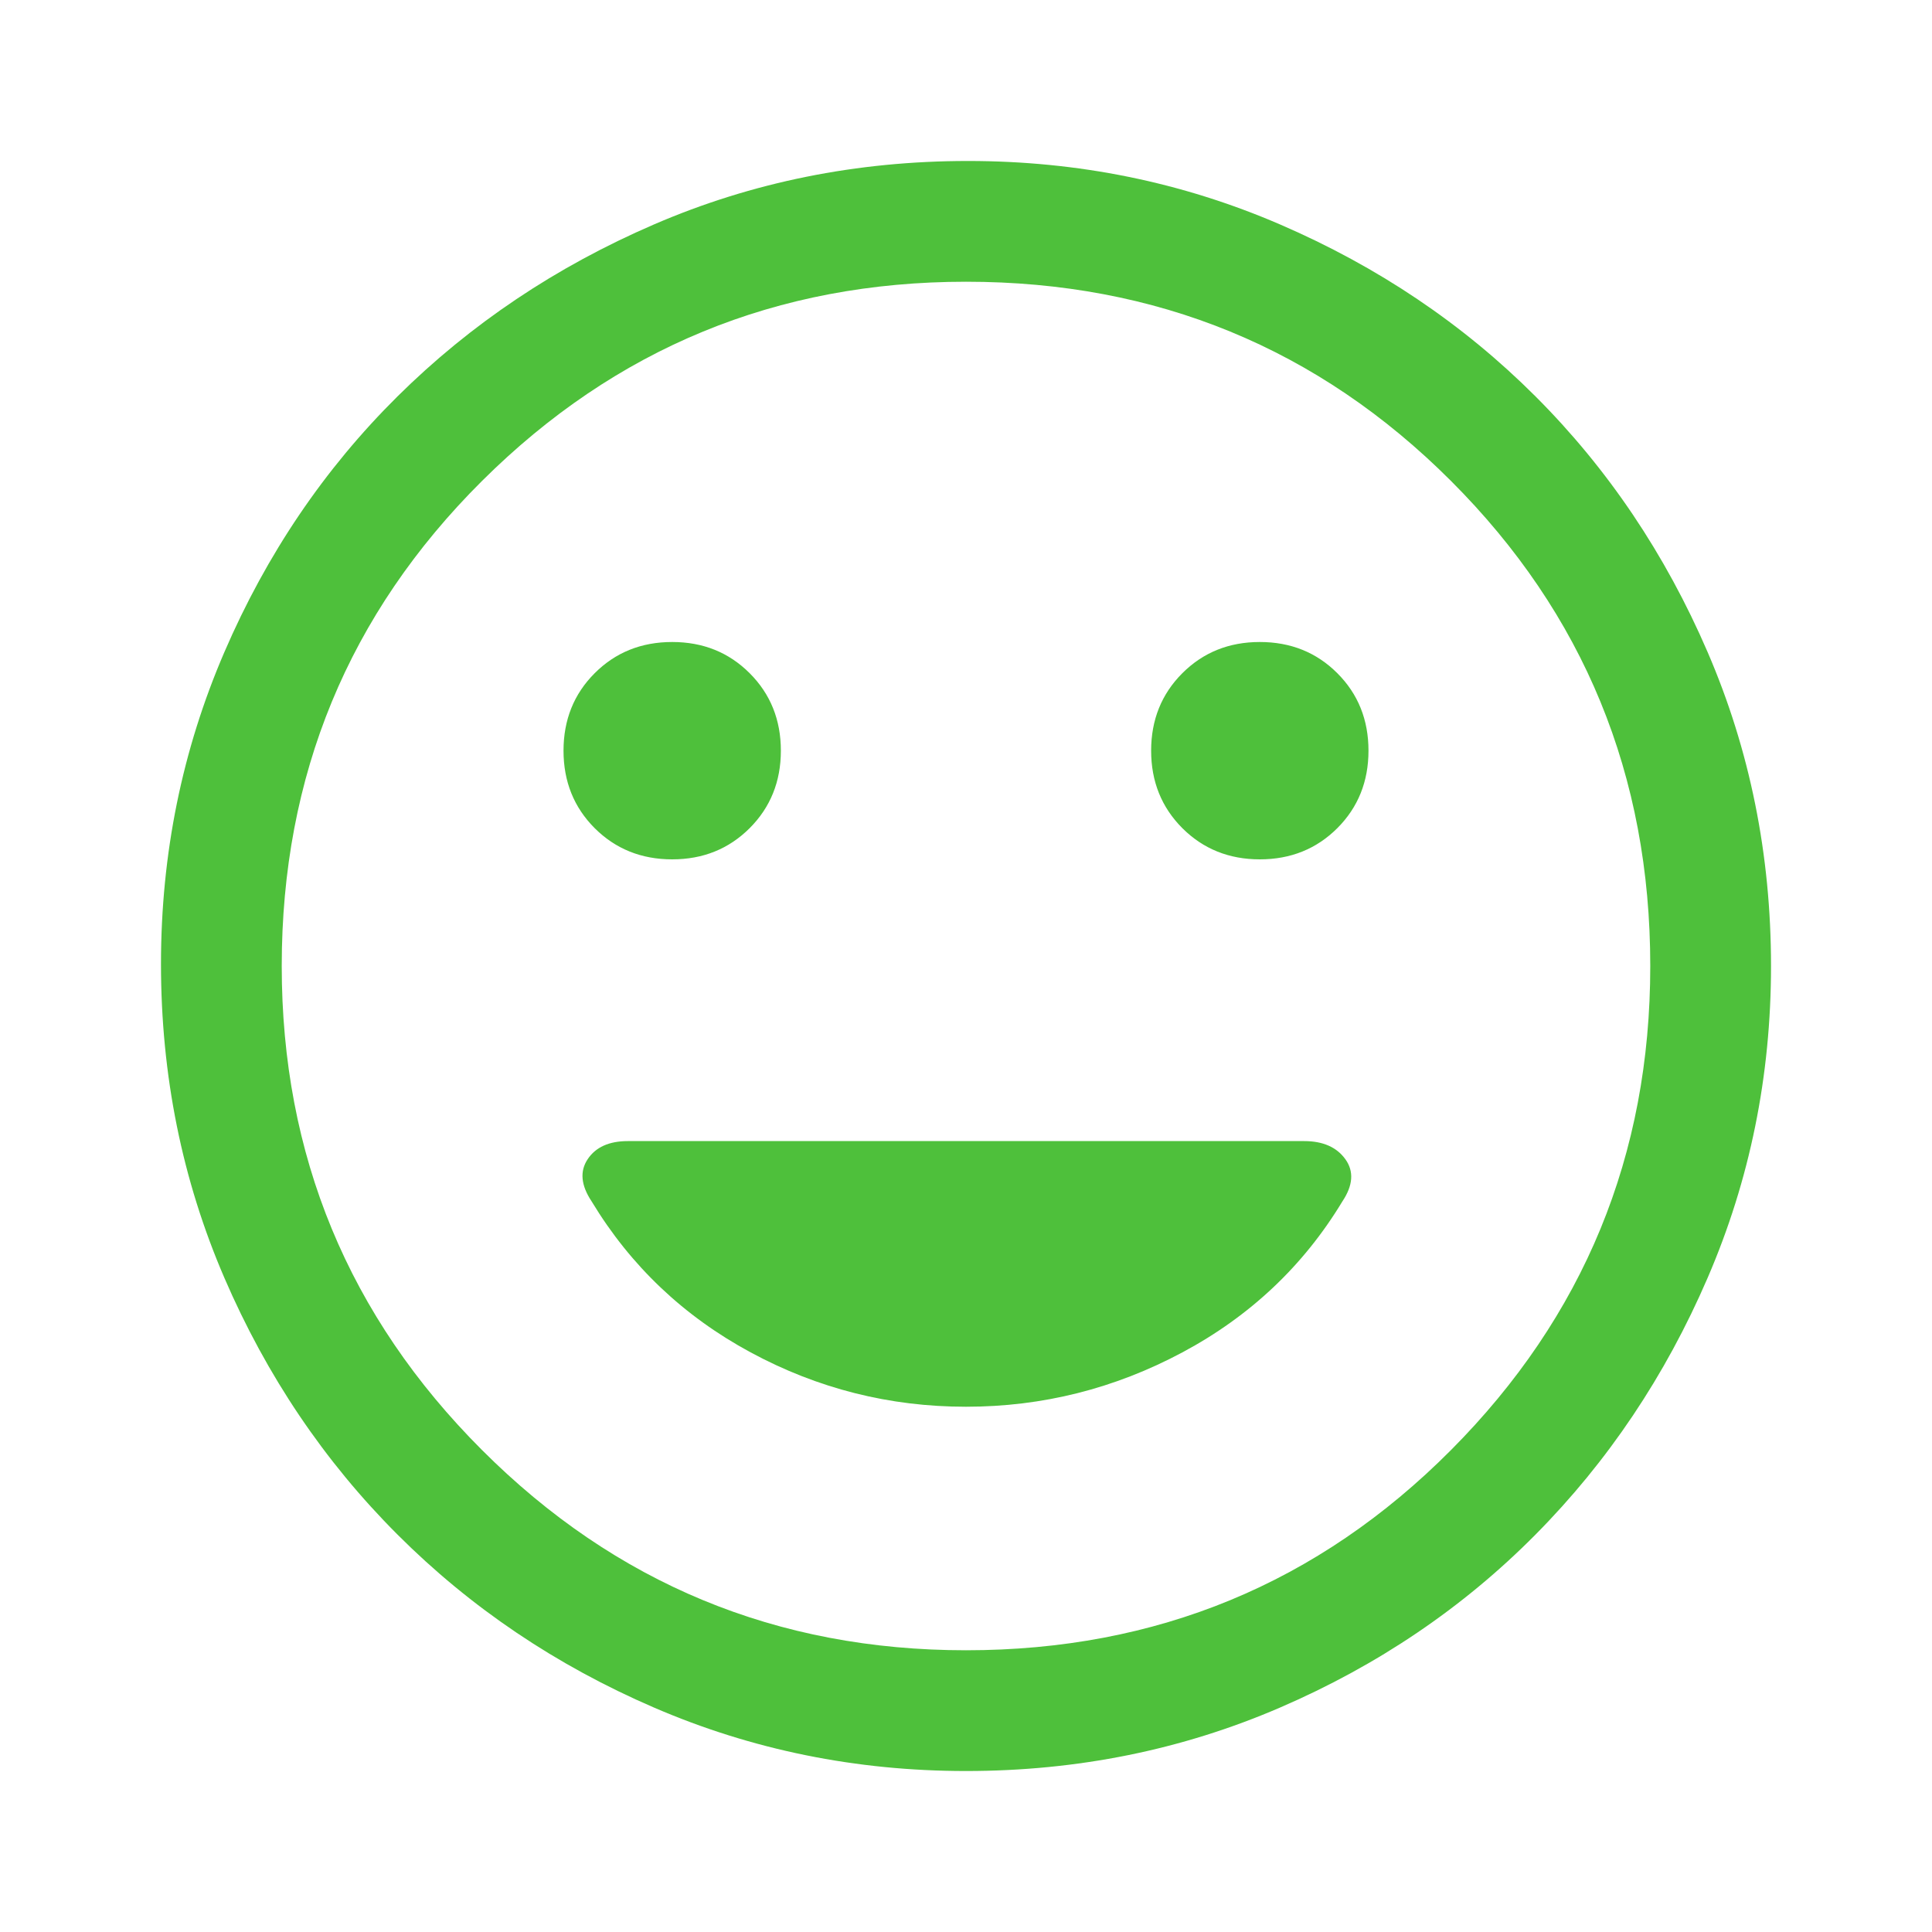 <svg width="40" height="40" viewBox="0 0 40 40" fill="none" xmlns="http://www.w3.org/2000/svg">
<path d="M26.083 17.792C26.722 17.792 27.257 17.576 27.688 17.146C28.118 16.715 28.333 16.18 28.333 15.542C28.333 14.903 28.118 14.368 27.688 13.938C27.257 13.507 26.722 13.292 26.083 13.292C25.445 13.292 24.91 13.507 24.479 13.938C24.049 14.368 23.833 14.903 23.833 15.542C23.833 16.18 24.049 16.715 24.479 17.146C24.91 17.576 25.445 17.792 26.083 17.792ZM13.917 17.792C14.556 17.792 15.09 17.576 15.521 17.146C15.951 16.715 16.167 16.18 16.167 15.542C16.167 14.903 15.951 14.368 15.521 13.938C15.09 13.507 14.556 13.292 13.917 13.292C13.278 13.292 12.743 13.507 12.312 13.938C11.882 14.368 11.667 14.903 11.667 15.542C11.667 16.18 11.882 16.715 12.312 17.146C12.743 17.576 13.278 17.792 13.917 17.792ZM20 29.125C21.583 29.125 23.076 28.75 24.479 28C25.882 27.25 26.986 26.208 27.792 24.875C28.014 24.542 28.035 24.25 27.854 24C27.674 23.75 27.389 23.625 27 23.625H13C12.611 23.625 12.333 23.75 12.167 24C12 24.25 12.028 24.542 12.25 24.875C13.056 26.208 14.153 27.25 15.542 28C16.931 28.75 18.417 29.125 20 29.125ZM20 36.667C17.722 36.667 15.569 36.229 13.542 35.354C11.514 34.479 9.743 33.285 8.229 31.771C6.715 30.257 5.521 28.486 4.646 26.458C3.771 24.43 3.333 22.264 3.333 19.958C3.333 17.68 3.771 15.528 4.646 13.5C5.521 11.472 6.715 9.708 8.229 8.208C9.743 6.708 11.514 5.521 13.542 4.646C15.569 3.771 17.736 3.333 20.042 3.333C22.32 3.333 24.472 3.771 26.5 4.646C28.528 5.521 30.292 6.708 31.792 8.208C33.292 9.708 34.479 11.472 35.354 13.5C36.229 15.528 36.667 17.694 36.667 20C36.667 22.278 36.229 24.43 35.354 26.458C34.479 28.486 33.292 30.257 31.792 31.771C30.292 33.285 28.528 34.479 26.5 35.354C24.472 36.229 22.306 36.667 20 36.667ZM20 34.167C23.945 34.167 27.292 32.785 30.042 30.021C32.792 27.257 34.167 23.917 34.167 20C34.167 16.055 32.792 12.708 30.042 9.958C27.292 7.208 23.945 5.833 20 5.833C16.083 5.833 12.743 7.208 9.979 9.958C7.215 12.708 5.833 16.055 5.833 20C5.833 23.917 7.215 27.257 9.979 30.021C12.743 32.785 16.083 34.167 20 34.167Z" fill="#4EC03B"/>
</svg>
